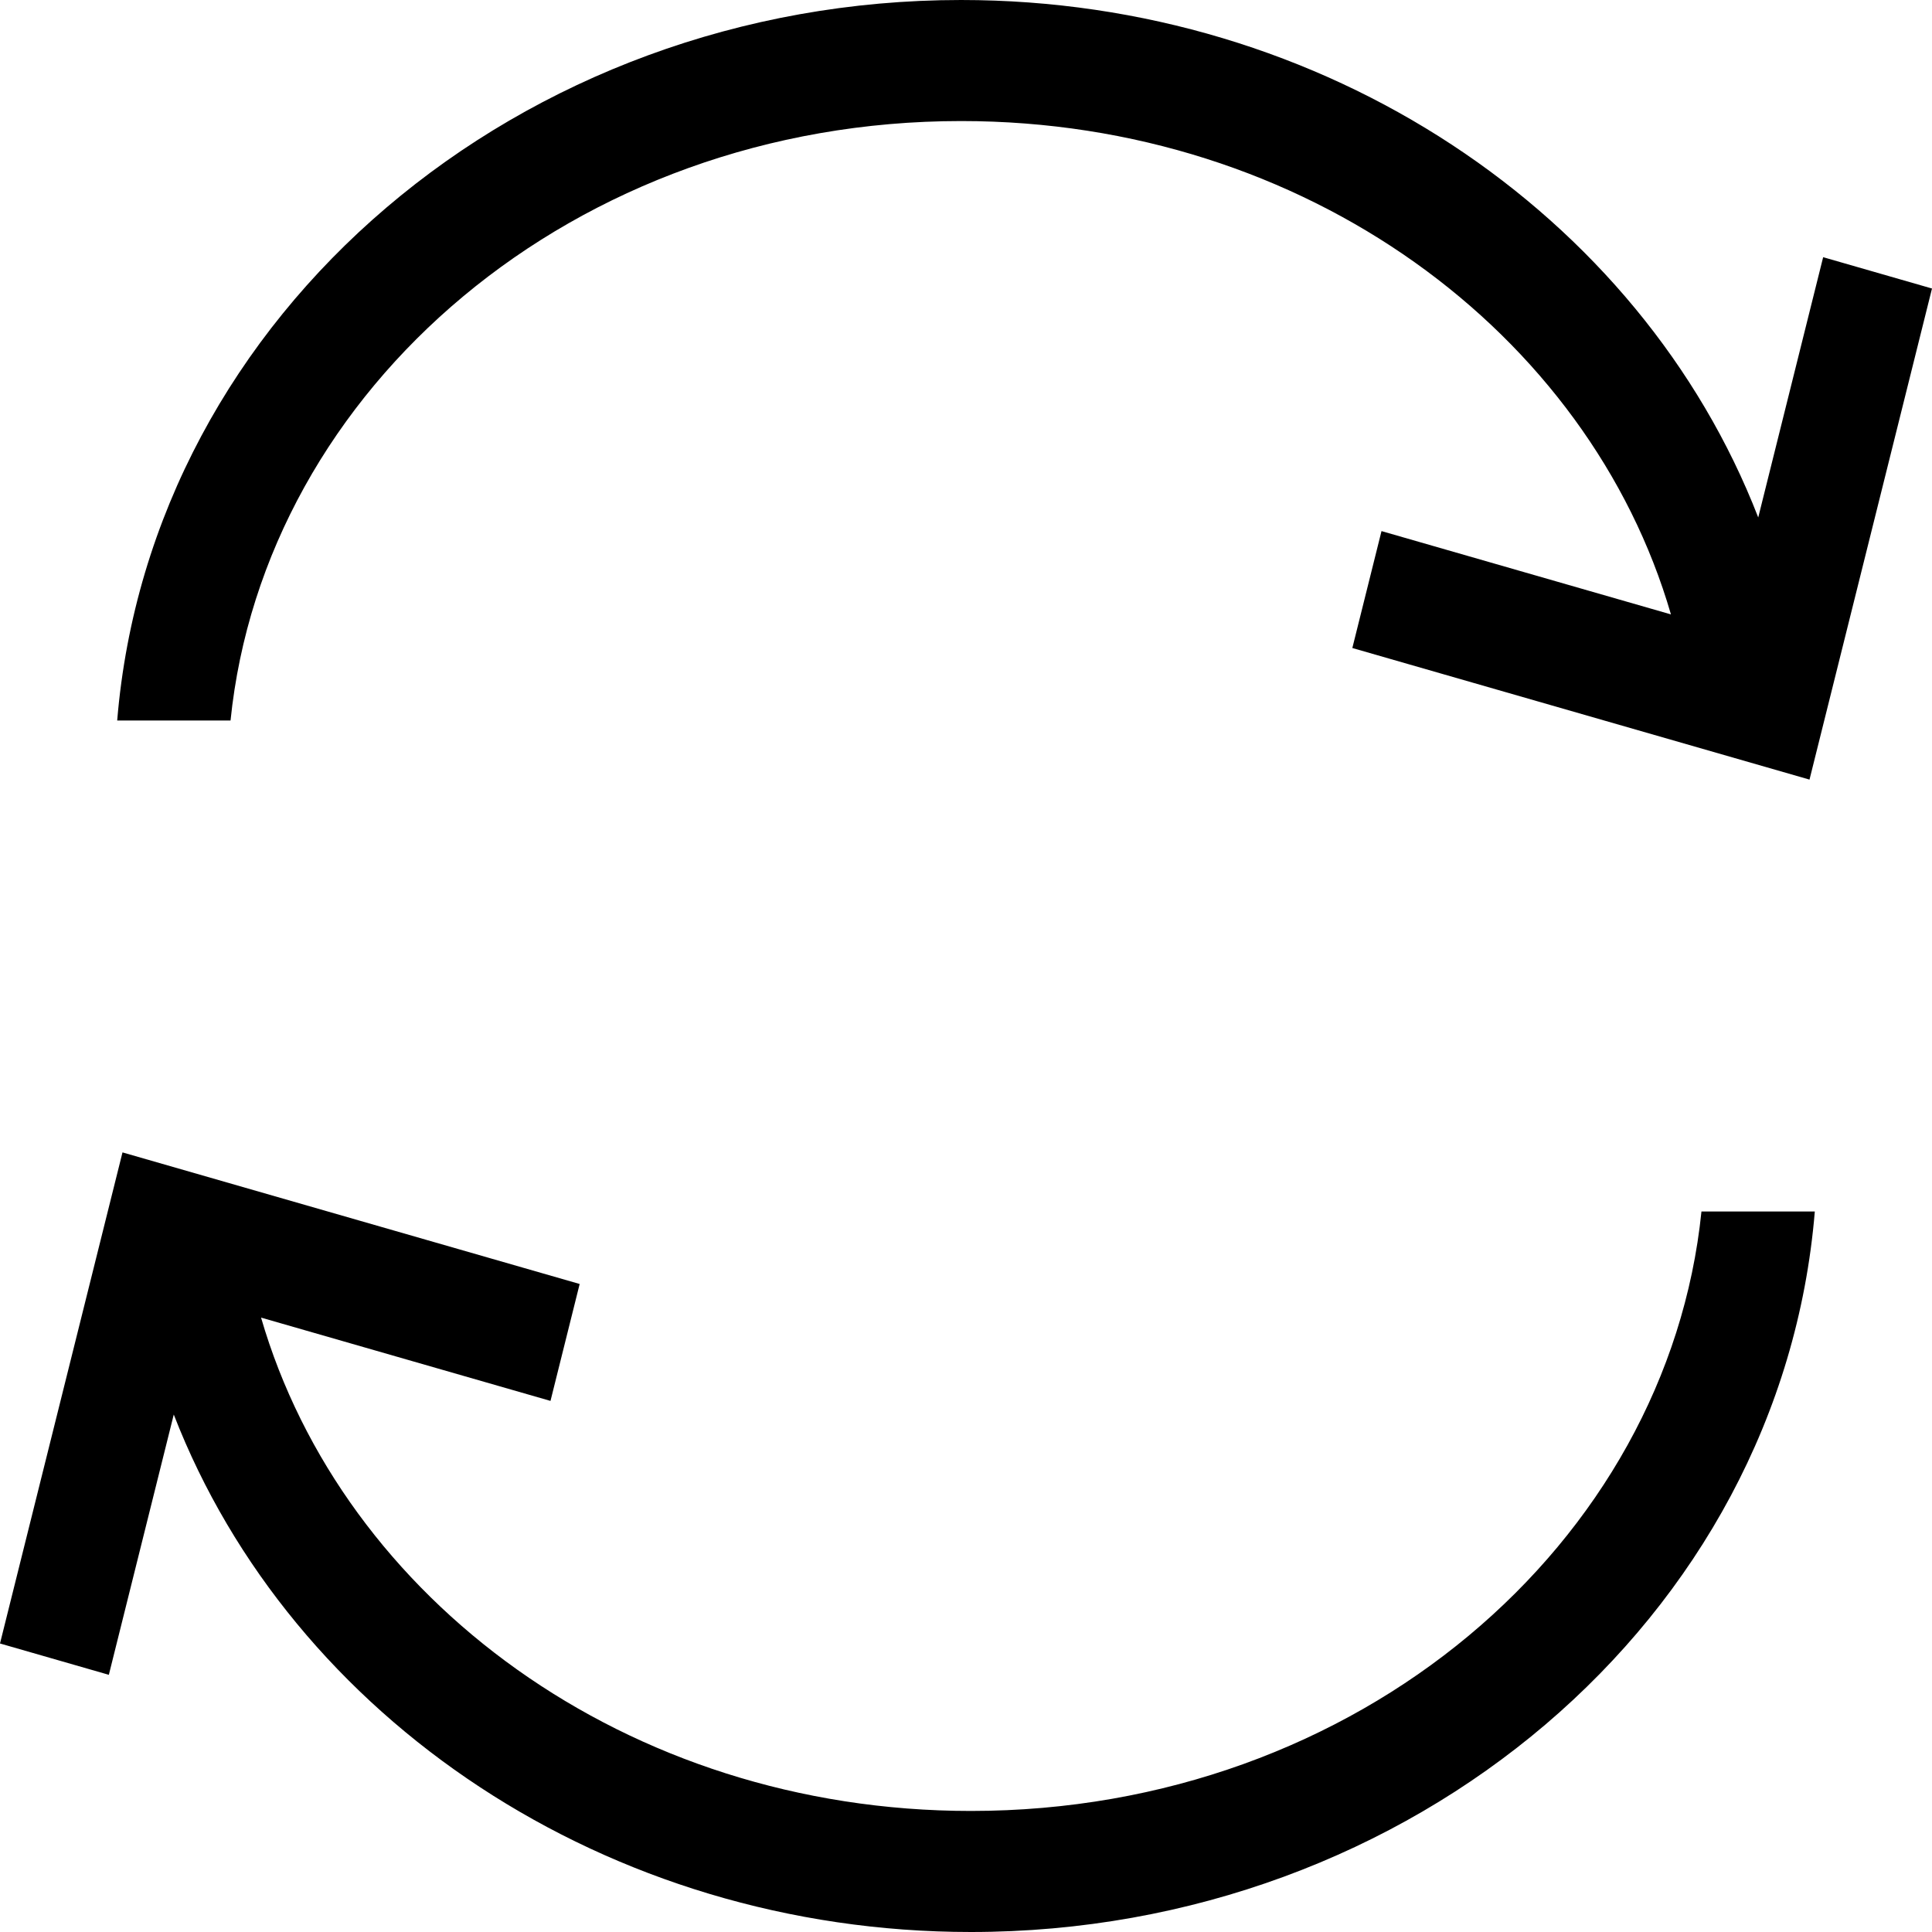 <svg xmlns="http://www.w3.org/2000/svg" viewBox="0 0 400 400">
  <path style="line-height:normal;text-indent:0;text-align:start;text-decoration-line:none;text-decoration-style:solid;text-decoration-color:#000000;text-transform:none;block-progression:tb;isolation:auto;mix-blend-mode:normal" d="M198.982 0C107.764 0 31.215 64.836 24.264 149.178H47.73C54.743 80.44 118.82 25.062 198.982 25.062c71.413 0 130.06 43.952 146.97 102.143l-59.925-17.248-6.04 24.207 94.652 27.244L400 59.734l-22.535-6.486-13.442 53.887C339.64 44.225 274.317 0 198.983 0zM25.362 238.592L0 340.266l22.535 6.486 13.442-53.887C60.36 355.775 125.683 400 201.017 400c91.22 0 167.768-64.836 174.72-149.178H352.27c-7.013 68.737-71.09 124.116-151.252 124.116-71.413 0-130.06-43.952-146.97-102.143l59.925 17.248 6.04-24.207-94.652-27.244z" color="#000" font-family="sans-serif" white-space="normal" overflow="visible" solid-color="#000000">
    <title>
      reload
    </title>
  </path>
</svg>

